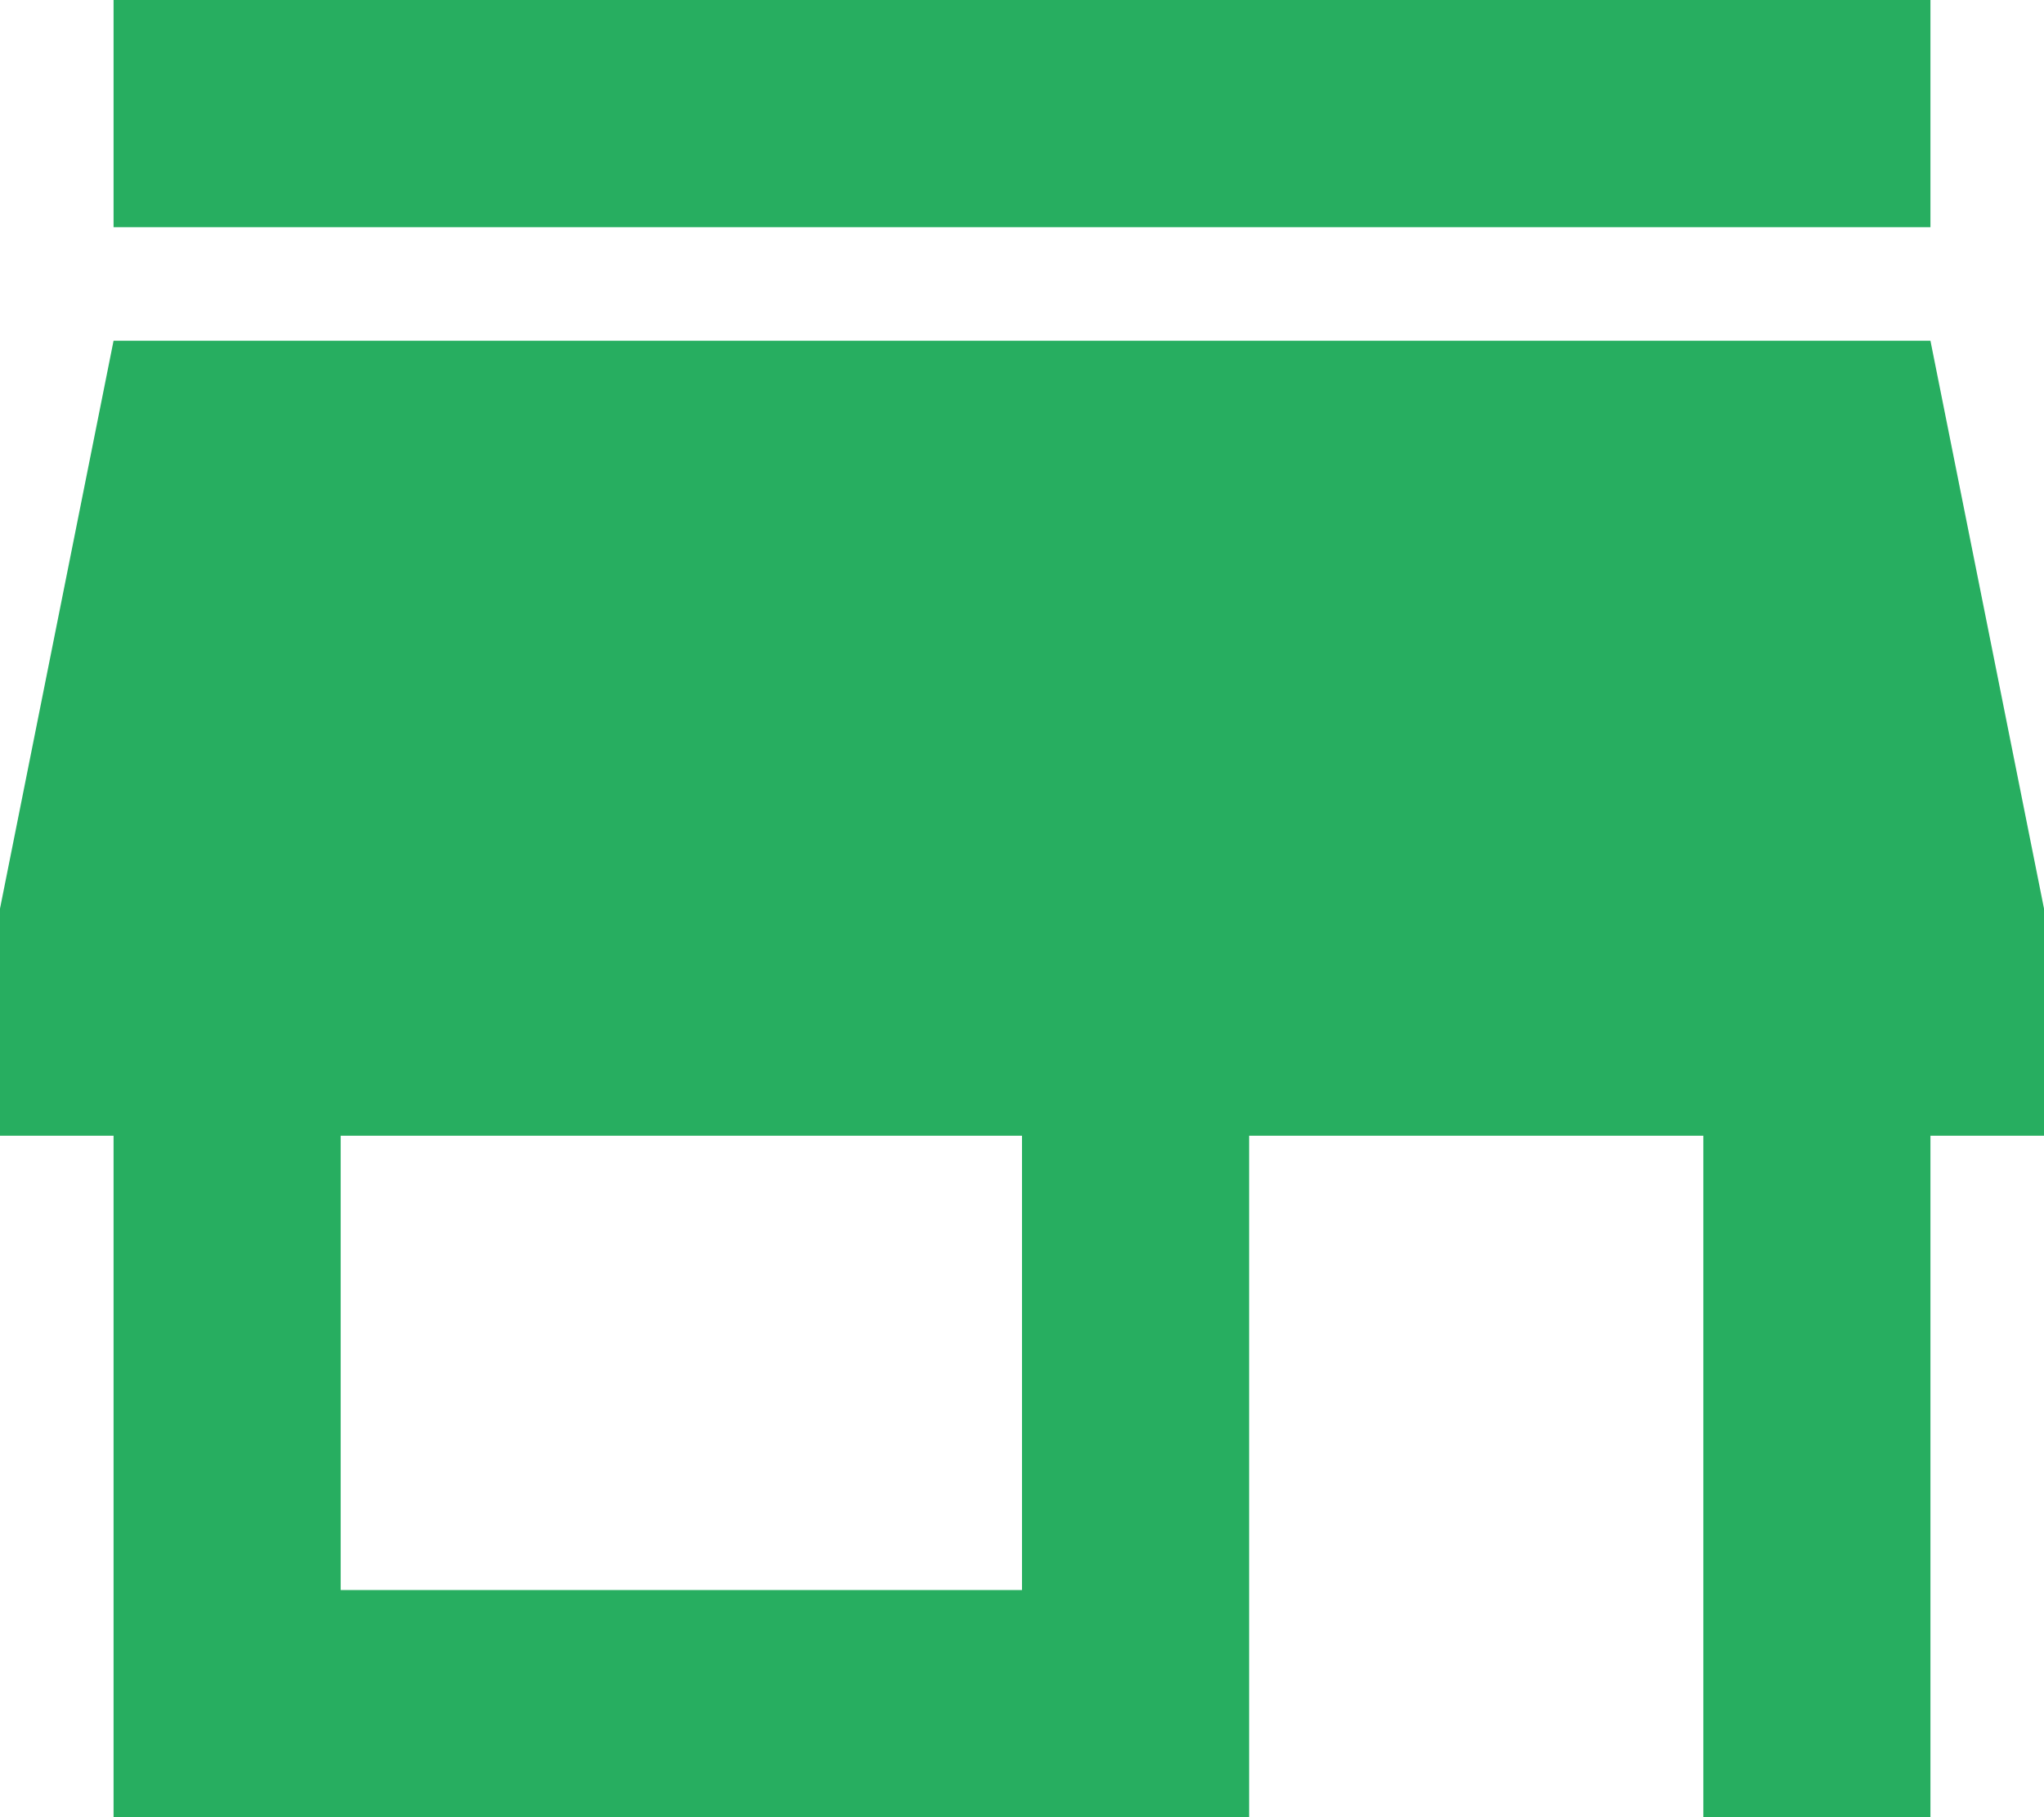 <svg width="18" height="16" viewBox="0 0 18 16" fill="none" xmlns="http://www.w3.org/2000/svg">
<path fill="#27AE60" d="M17 0H1V2H17V0ZM18 10V8L17 3H1L0 8V10H1V16H11V10H15V16H17V10H18ZM9 14H3V10H9V14Z"/>
</svg>
